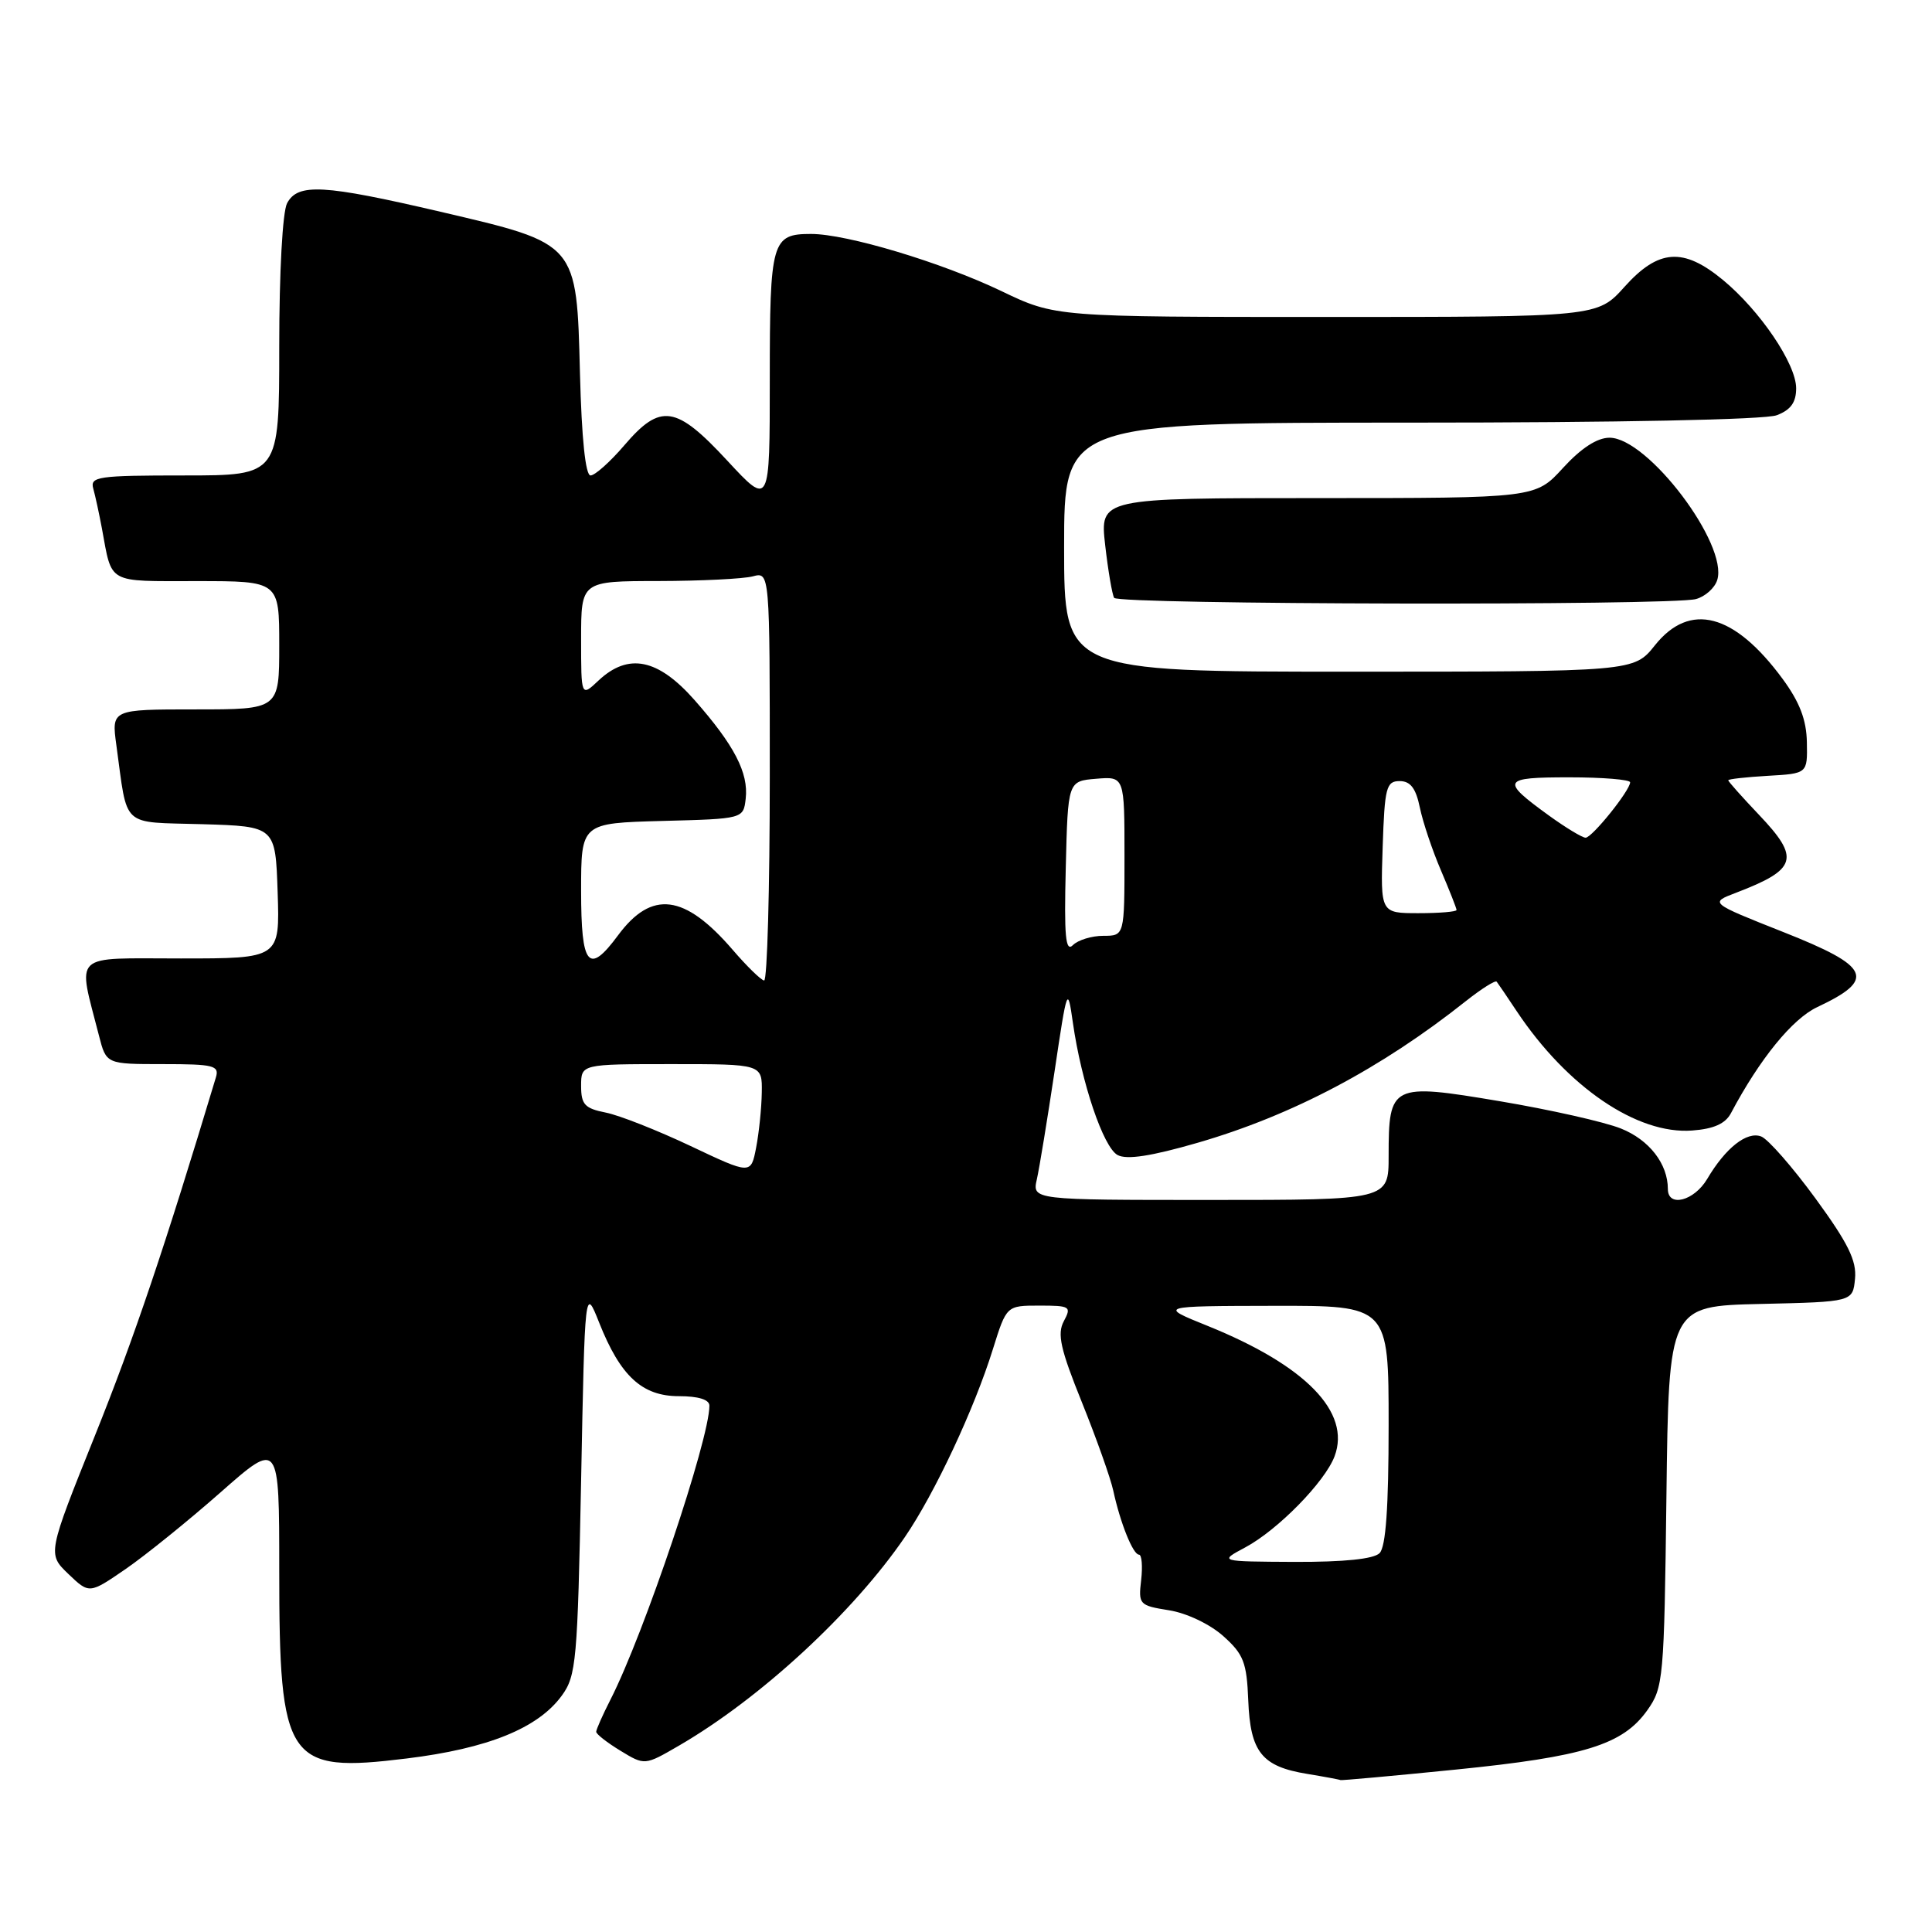 <?xml version="1.0" encoding="UTF-8" standalone="no"?>
<!DOCTYPE svg PUBLIC "-//W3C//DTD SVG 1.1//EN" "http://www.w3.org/Graphics/SVG/1.1/DTD/svg11.dtd" >
<svg xmlns="http://www.w3.org/2000/svg" xmlns:xlink="http://www.w3.org/1999/xlink" version="1.1" viewBox="0 0 256 256">
 <g >
 <path fill="currentColor"
d=" M 192.89 234.48 C 209.91 232.77 215.01 231.20 218.26 226.64 C 220.41 223.62 220.51 222.53 220.81 198.28 C 221.12 173.06 221.12 173.06 233.31 172.78 C 245.50 172.50 245.50 172.50 245.80 169.44 C 246.03 167.05 244.89 164.73 240.56 158.80 C 237.52 154.64 234.28 150.94 233.37 150.59 C 231.48 149.86 228.65 152.09 226.21 156.22 C 224.48 159.14 221.00 160.03 221.00 157.55 C 221.00 154.21 218.53 151.03 214.77 149.53 C 212.60 148.66 205.36 147.03 198.69 145.91 C 184.36 143.50 184.00 143.68 184.00 153.19 C 184.00 159.00 184.00 159.00 160.38 159.00 C 136.77 159.00 136.77 159.00 137.39 156.25 C 137.73 154.74 138.78 148.32 139.73 142.00 C 141.41 130.74 141.46 130.61 142.16 135.50 C 143.29 143.44 146.20 152.04 148.09 153.05 C 149.30 153.70 152.55 153.20 158.67 151.43 C 171.22 147.80 183.01 141.57 194.25 132.64 C 196.31 131.01 198.15 129.85 198.32 130.08 C 198.50 130.31 199.70 132.07 200.98 134.00 C 207.68 144.05 216.94 150.35 224.22 149.80 C 227.07 149.59 228.62 148.90 229.36 147.50 C 233.18 140.30 237.50 134.99 240.81 133.44 C 248.63 129.76 247.86 128.07 236.27 123.49 C 226.53 119.63 226.53 119.63 230.02 118.30 C 238.15 115.19 238.57 113.74 233.05 107.94 C 230.82 105.59 229.00 103.55 229.00 103.39 C 229.00 103.23 231.36 102.97 234.25 102.80 C 239.50 102.50 239.50 102.50 239.42 98.37 C 239.37 95.39 238.47 93.04 236.20 89.95 C 229.80 81.26 223.92 79.71 219.29 85.50 C 216.50 89.00 216.50 89.00 178.75 89.00 C 141.00 89.00 141.00 89.00 141.00 72.50 C 141.00 56.00 141.00 56.00 186.93 56.00 C 214.36 56.00 233.90 55.61 235.43 55.02 C 237.28 54.32 238.00 53.32 238.00 51.45 C 238.00 48.22 233.21 41.15 228.28 37.08 C 223.04 32.76 219.76 32.99 215.26 38.00 C 211.67 42.00 211.67 42.00 175.76 42.00 C 139.84 42.00 139.84 42.00 132.67 38.56 C 124.73 34.76 112.21 31.00 107.47 31.00 C 102.26 31.00 102.00 31.91 102.00 50.26 C 102.00 67.11 102.00 67.11 96.39 61.06 C 89.58 53.70 87.53 53.39 82.73 59.00 C 80.85 61.20 78.83 63.00 78.25 63.00 C 77.58 63.00 77.07 58.10 76.85 49.52 C 76.40 32.10 76.59 32.32 58.37 28.06 C 42.85 24.44 39.47 24.25 38.04 26.93 C 37.44 28.05 37.00 36.08 37.00 45.93 C 37.00 63.00 37.00 63.00 24.43 63.00 C 12.94 63.00 11.91 63.15 12.36 64.75 C 12.63 65.71 13.14 68.08 13.50 70.00 C 14.88 77.46 14.06 77.00 26.07 77.00 C 37.00 77.00 37.00 77.00 37.00 85.50 C 37.00 94.00 37.00 94.00 25.89 94.00 C 14.77 94.00 14.77 94.00 15.42 98.75 C 16.95 109.86 15.89 108.89 26.82 109.21 C 36.50 109.50 36.50 109.50 36.79 118.25 C 37.08 127.00 37.08 127.00 23.96 127.00 C 9.30 127.00 10.27 126.08 13.12 137.25 C 14.08 141.00 14.08 141.00 21.61 141.00 C 28.31 141.00 29.08 141.19 28.61 142.75 C 21.86 165.18 17.77 177.31 12.59 190.20 C 6.29 205.90 6.29 205.90 9.06 208.56 C 11.83 211.21 11.83 211.21 16.64 207.91 C 19.28 206.09 24.94 201.52 29.22 197.75 C 37.00 190.89 37.00 190.89 37.00 207.98 C 37.00 233.50 37.99 234.96 53.87 233.01 C 64.65 231.69 71.29 229.00 74.44 224.68 C 76.36 222.05 76.53 220.09 77.00 196.18 C 77.50 170.50 77.50 170.50 79.39 175.25 C 82.20 182.34 85.08 185.00 89.95 185.00 C 92.54 185.00 94.00 185.45 94.00 186.26 C 94.00 190.75 85.34 216.49 80.89 225.21 C 79.85 227.25 79.00 229.17 79.00 229.47 C 79.00 229.78 80.45 230.91 82.21 231.98 C 85.43 233.94 85.43 233.94 89.96 231.31 C 100.75 225.05 113.07 213.67 119.90 203.67 C 123.85 197.90 129.11 186.67 131.57 178.75 C 133.37 173.00 133.37 173.00 137.72 173.00 C 141.81 173.00 142.00 173.12 140.96 175.07 C 140.06 176.75 140.51 178.76 143.36 185.82 C 145.28 190.59 147.15 195.85 147.51 197.50 C 148.44 201.80 150.13 206.00 150.92 206.00 C 151.29 206.00 151.42 207.51 151.21 209.36 C 150.83 212.60 150.95 212.74 154.90 213.37 C 157.24 213.74 160.32 215.21 162.08 216.78 C 164.78 219.19 165.20 220.27 165.40 225.30 C 165.67 232.17 167.20 234.07 173.21 235.05 C 175.57 235.44 177.55 235.81 177.61 235.87 C 177.67 235.94 184.55 235.32 192.89 234.48 Z  M 224.72 79.38 C 225.94 79.05 227.21 77.92 227.54 76.86 C 229.04 72.14 218.34 58.00 213.27 58.00 C 211.63 58.00 209.51 59.38 207.11 62.00 C 203.46 66.00 203.46 66.00 174.60 66.00 C 145.74 66.00 145.74 66.00 146.44 72.22 C 146.83 75.63 147.37 78.78 147.63 79.22 C 148.19 80.12 221.37 80.27 224.72 79.38 Z  M 165.00 205.04 C 169.32 202.73 175.56 196.36 176.84 192.96 C 179.03 187.11 173.00 180.93 160.00 175.68 C 153.50 173.06 153.50 173.06 168.75 173.03 C 184.00 173.00 184.00 173.00 184.00 188.80 C 184.00 199.76 183.63 204.97 182.80 205.80 C 182.02 206.58 178.09 206.98 171.55 206.96 C 161.50 206.91 161.50 206.91 165.00 205.04 Z  M 91.50 151.85 C 87.10 149.77 82.04 147.77 80.25 147.42 C 77.48 146.87 77.00 146.35 77.00 143.89 C 77.00 141.00 77.00 141.00 89.00 141.00 C 101.00 141.00 101.00 141.00 100.94 144.75 C 100.91 146.81 100.57 150.11 100.19 152.07 C 99.50 155.64 99.50 155.64 91.50 151.85 Z  M 97.08 125.85 C 90.71 118.46 86.35 117.91 81.89 123.94 C 77.98 129.23 77.00 128.04 77.00 118.03 C 77.00 109.07 77.00 109.07 87.75 108.78 C 98.50 108.50 98.50 108.50 98.81 105.82 C 99.20 102.41 97.30 98.74 92.02 92.75 C 87.18 87.27 83.26 86.47 79.31 90.17 C 77.00 92.35 77.00 92.35 77.00 84.67 C 77.00 77.00 77.00 77.00 87.25 76.99 C 92.89 76.98 98.51 76.70 99.75 76.37 C 102.00 75.77 102.00 75.77 102.00 102.88 C 102.00 117.80 101.66 129.96 101.25 129.92 C 100.84 129.87 98.96 128.04 97.08 125.85 Z  M 141.22 114.98 C 141.50 103.50 141.50 103.50 145.25 103.19 C 149.00 102.88 149.00 102.88 149.00 113.44 C 149.00 124.00 149.00 124.00 146.20 124.00 C 144.66 124.00 142.84 124.56 142.17 125.23 C 141.19 126.21 140.99 124.10 141.22 114.98 Z  M 183.21 112.25 C 183.47 104.33 183.69 103.50 185.46 103.50 C 186.89 103.50 187.61 104.44 188.14 107.02 C 188.54 108.95 189.80 112.70 190.94 115.35 C 192.07 118.00 193.00 120.35 193.00 120.58 C 193.00 120.81 190.73 121.00 187.96 121.00 C 182.92 121.00 182.92 121.00 183.21 112.25 Z  M 205.25 108.07 C 198.80 103.39 199.01 103.00 207.94 103.00 C 212.37 103.00 216.00 103.30 216.00 103.66 C 216.00 104.73 210.96 111.00 210.10 111.00 C 209.66 111.00 207.48 109.68 205.25 108.07 Z "/>
</g>
</svg>